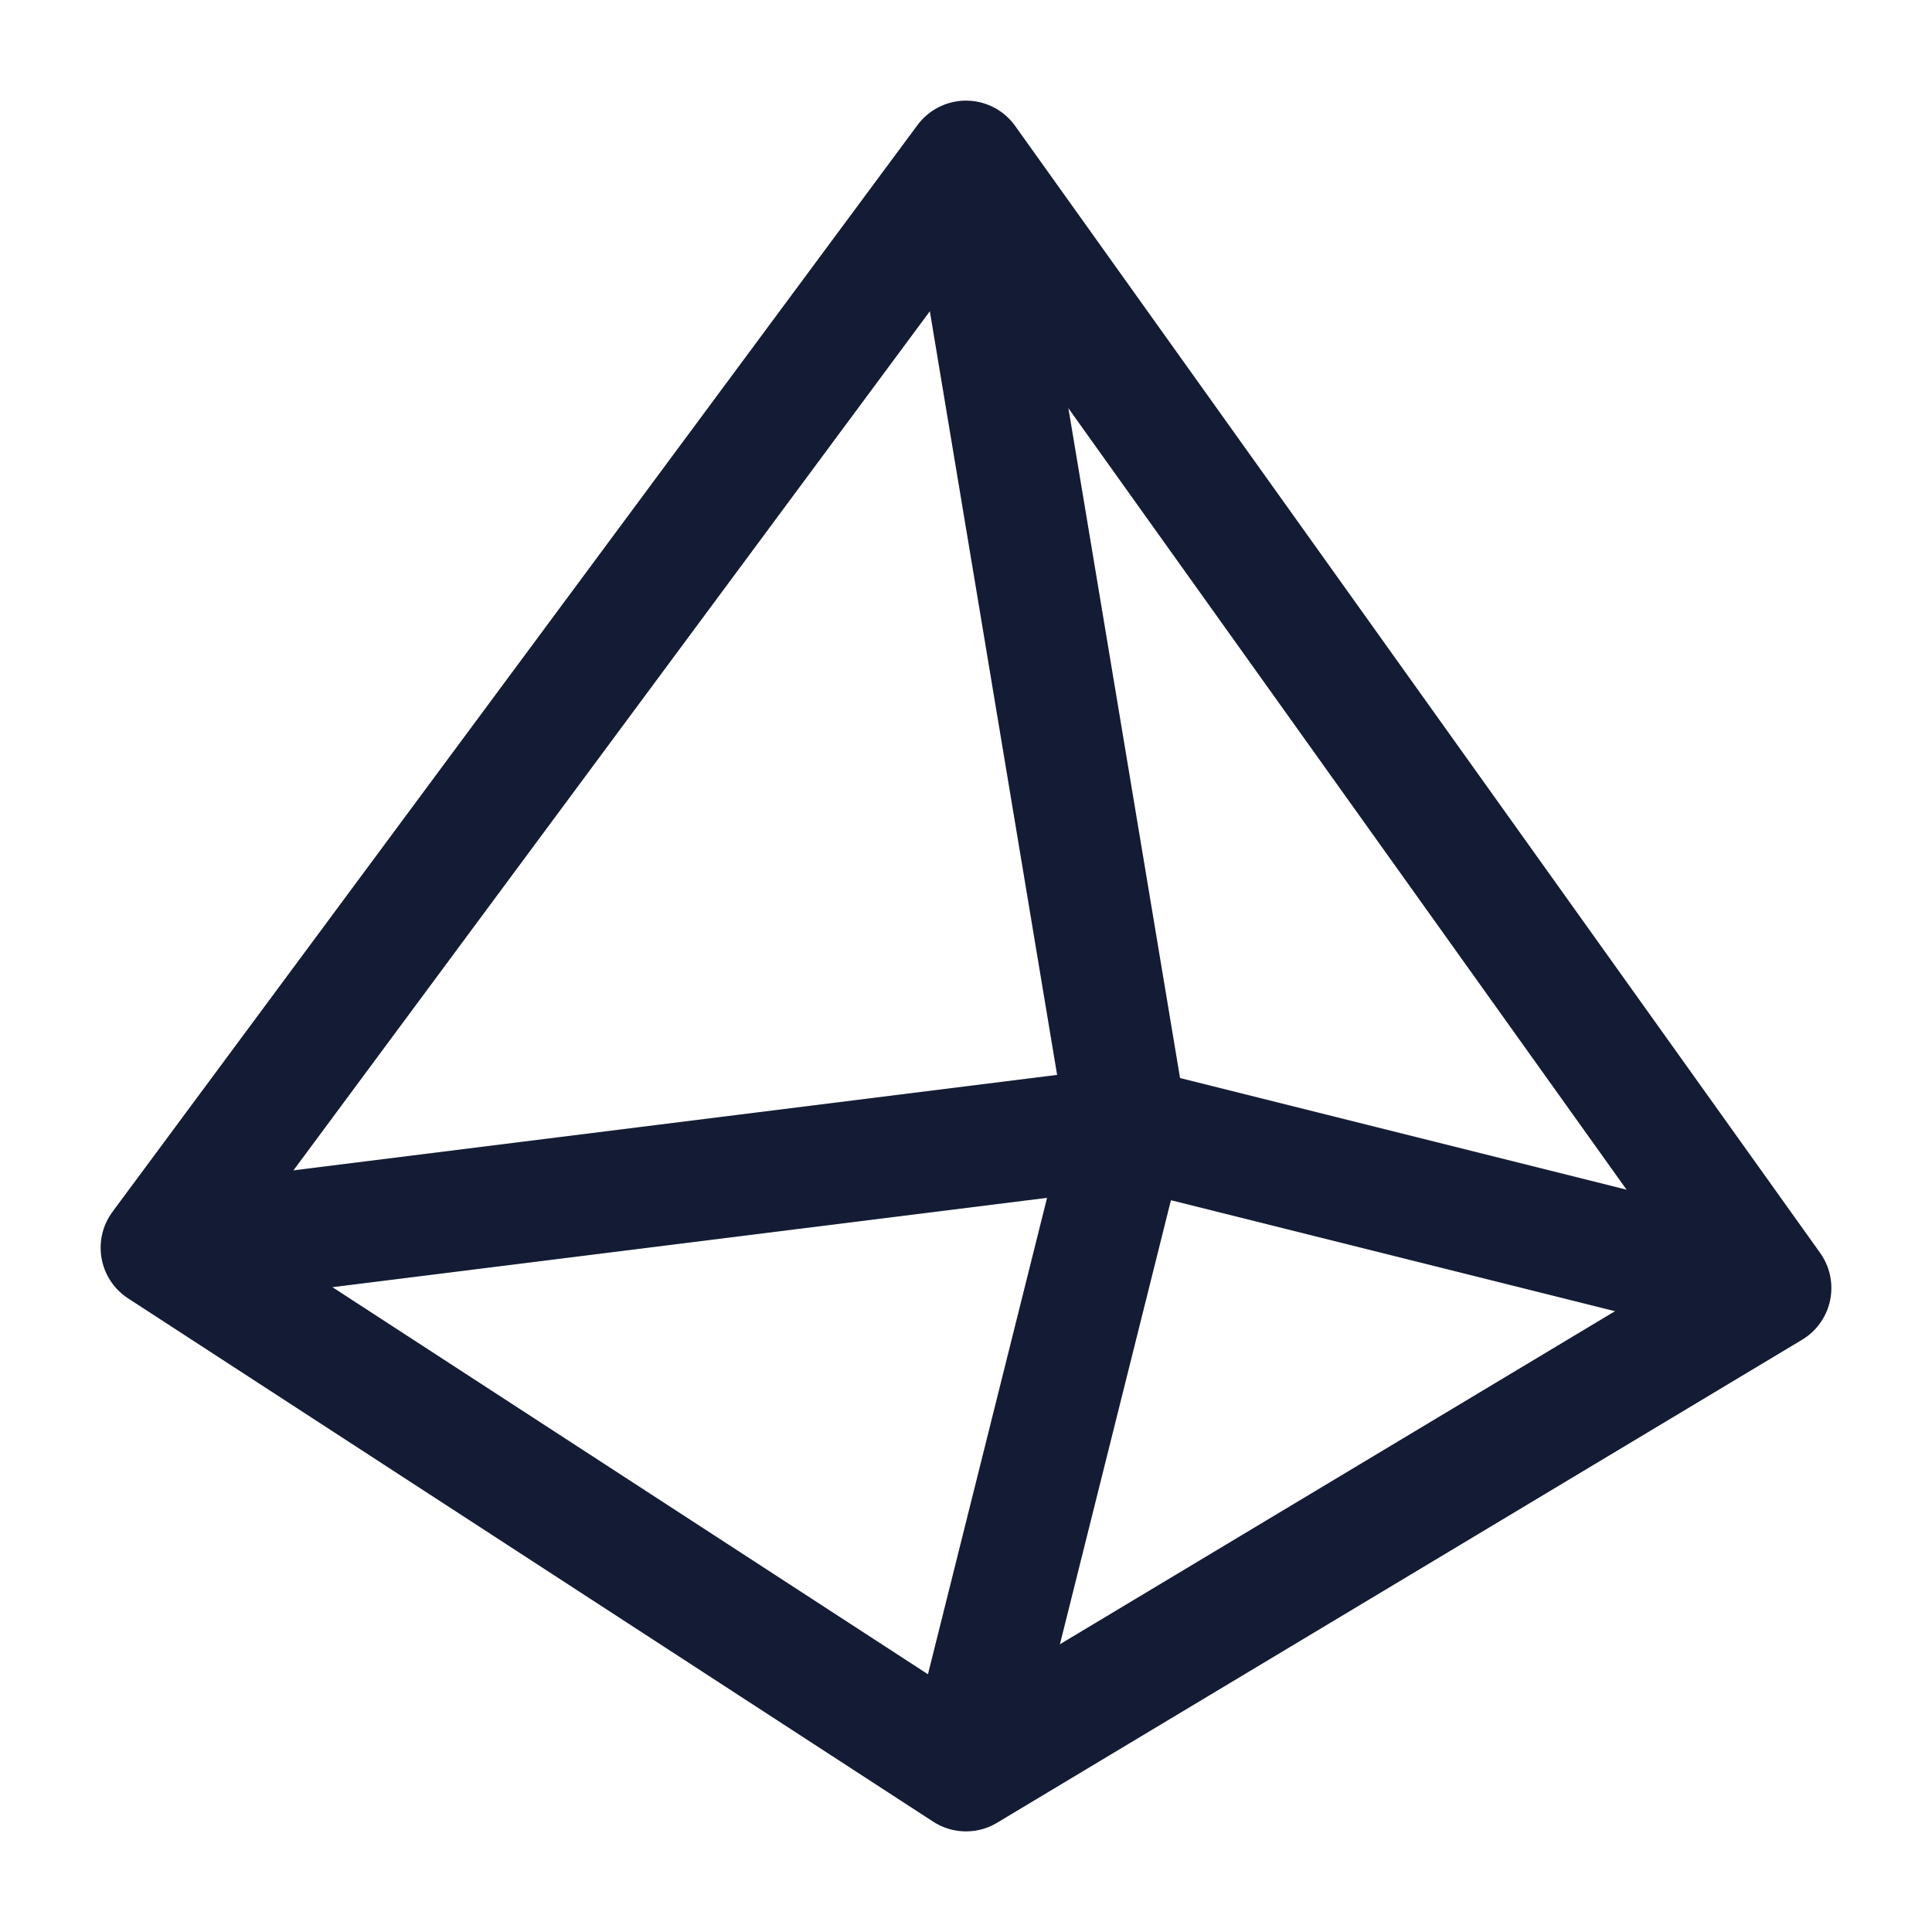 <svg width="24" height="24" viewBox="0 0 24 24" fill="none" xmlns="http://www.w3.org/2000/svg">
<path d="M22 16L12 2L2 15.5L12 22L22 16Z" stroke="#141B34" stroke-width="1.5" stroke-linejoin="round"/>
<path d="M12 2L14 14M22 16L14 14M12 22L14 14M2 15.5L14 14" stroke="#141B34" stroke-width="1.5" stroke-linejoin="round"/>
</svg>
